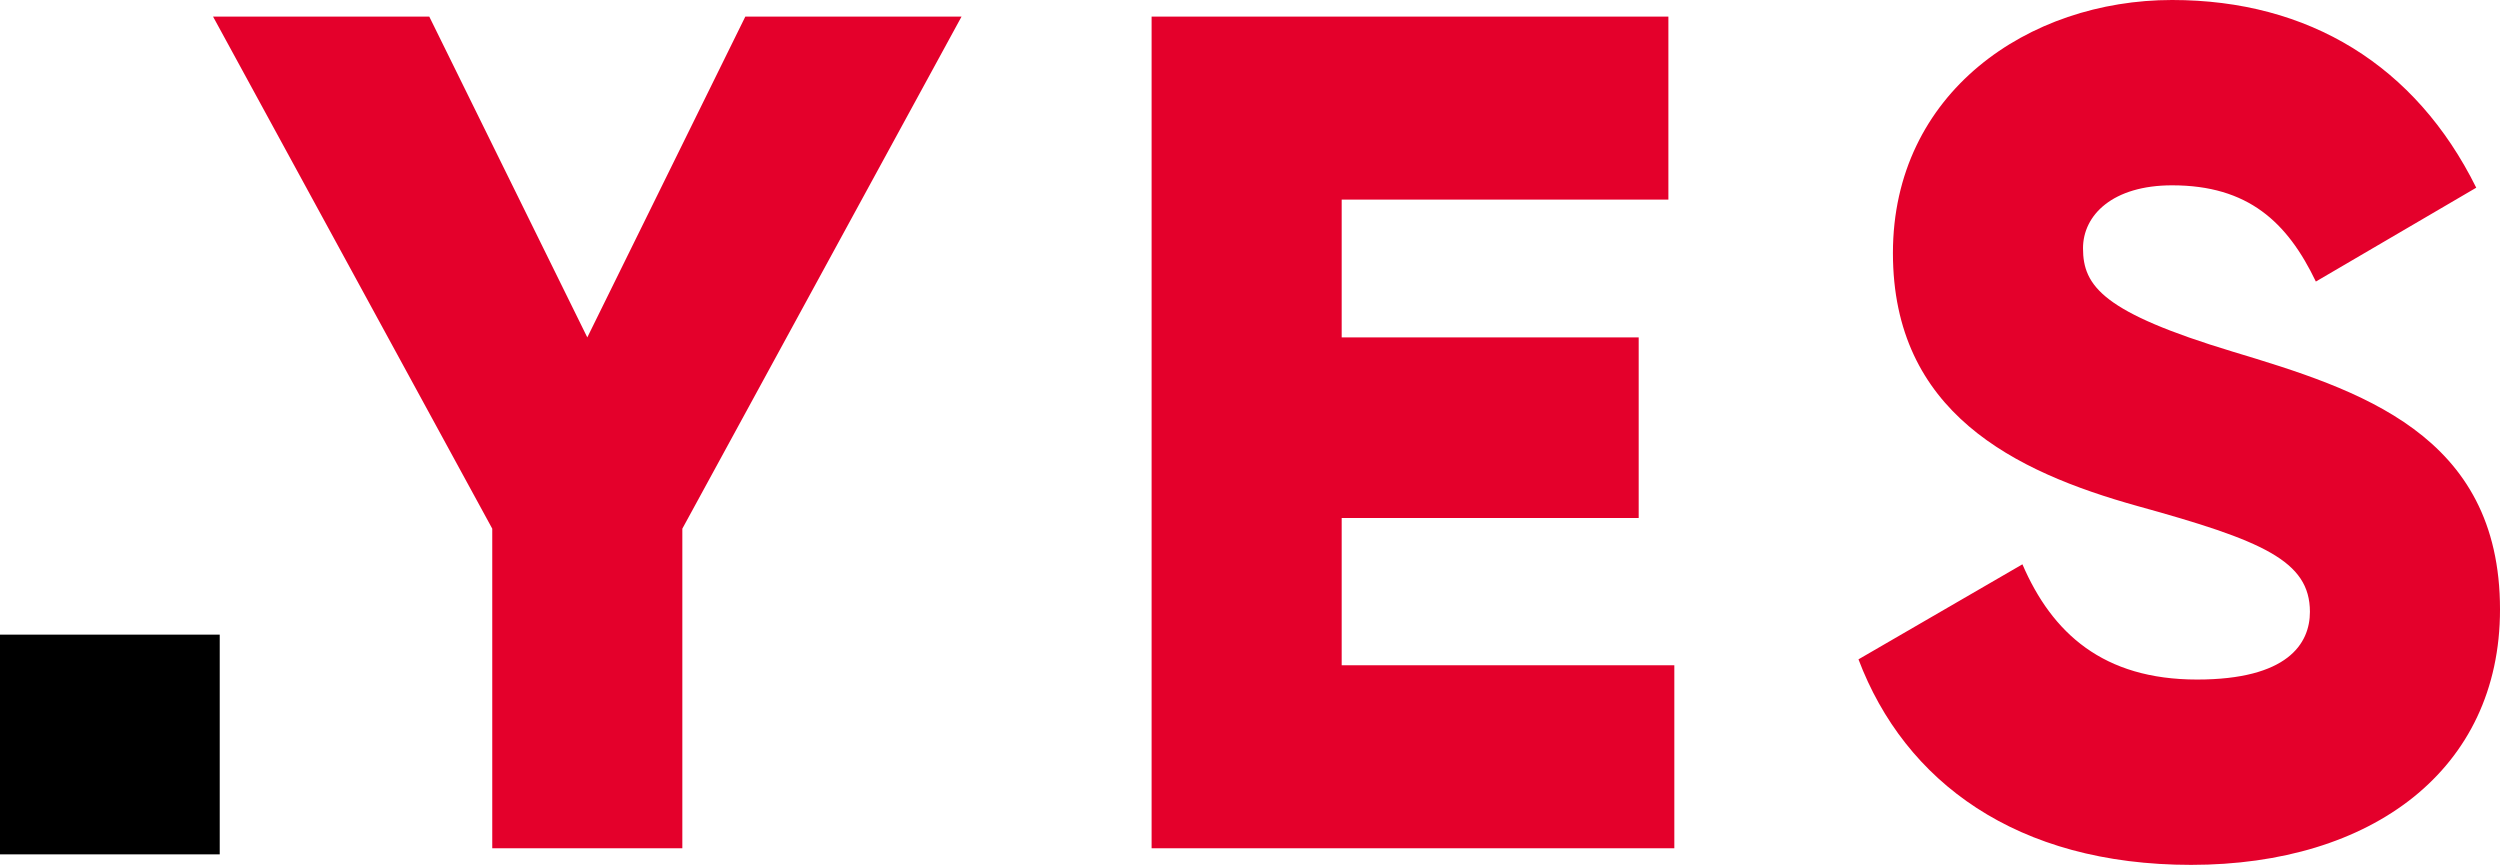 <svg xmlns="http://www.w3.org/2000/svg" viewBox="0 0 420.87 145.6"><defs><style>.cls-1{fill:#e4002b;}</style></defs><title>Logo-YES</title><g id="Слой_2" data-name="Слой 2"><g id="Слой_1-2" data-name="Слой 1"><path class="cls-1" d="M114.87,89v53.8h-32V89l-47-86.2h36.4l26.6,54,26.6-54h36.4Z"/><path class="cls-1" d="M281.87,112v30.8h-88V2.8h87V33.6h-55V56.8h50V87.2h-50V112Z"/><path class="cls-1" d="M312.87,111l27.6-16c5,11.6,13.6,19.4,29.4,19.4,15.2,0,19-6,19-11.4,0-8.6-8-12-29-17.8-20.8-5.8-41.2-15.8-41.2-42.6,0-27,22.8-42.6,47-42.6,23,0,41,11,51.2,31.6l-27,15.8c-4.8-10-11.4-16.2-24.2-16.2-10,0-15,5-15,10.6,0,6.4,3.4,10.8,25.2,17.4,21.2,6.4,45,13.8,45,43.4,0,27-21.6,43-52,43C339.47,145.6,320.67,131.6,312.87,111Z"/><rect y="106.84" width="36.99" height="36.99"/></g></g></svg>